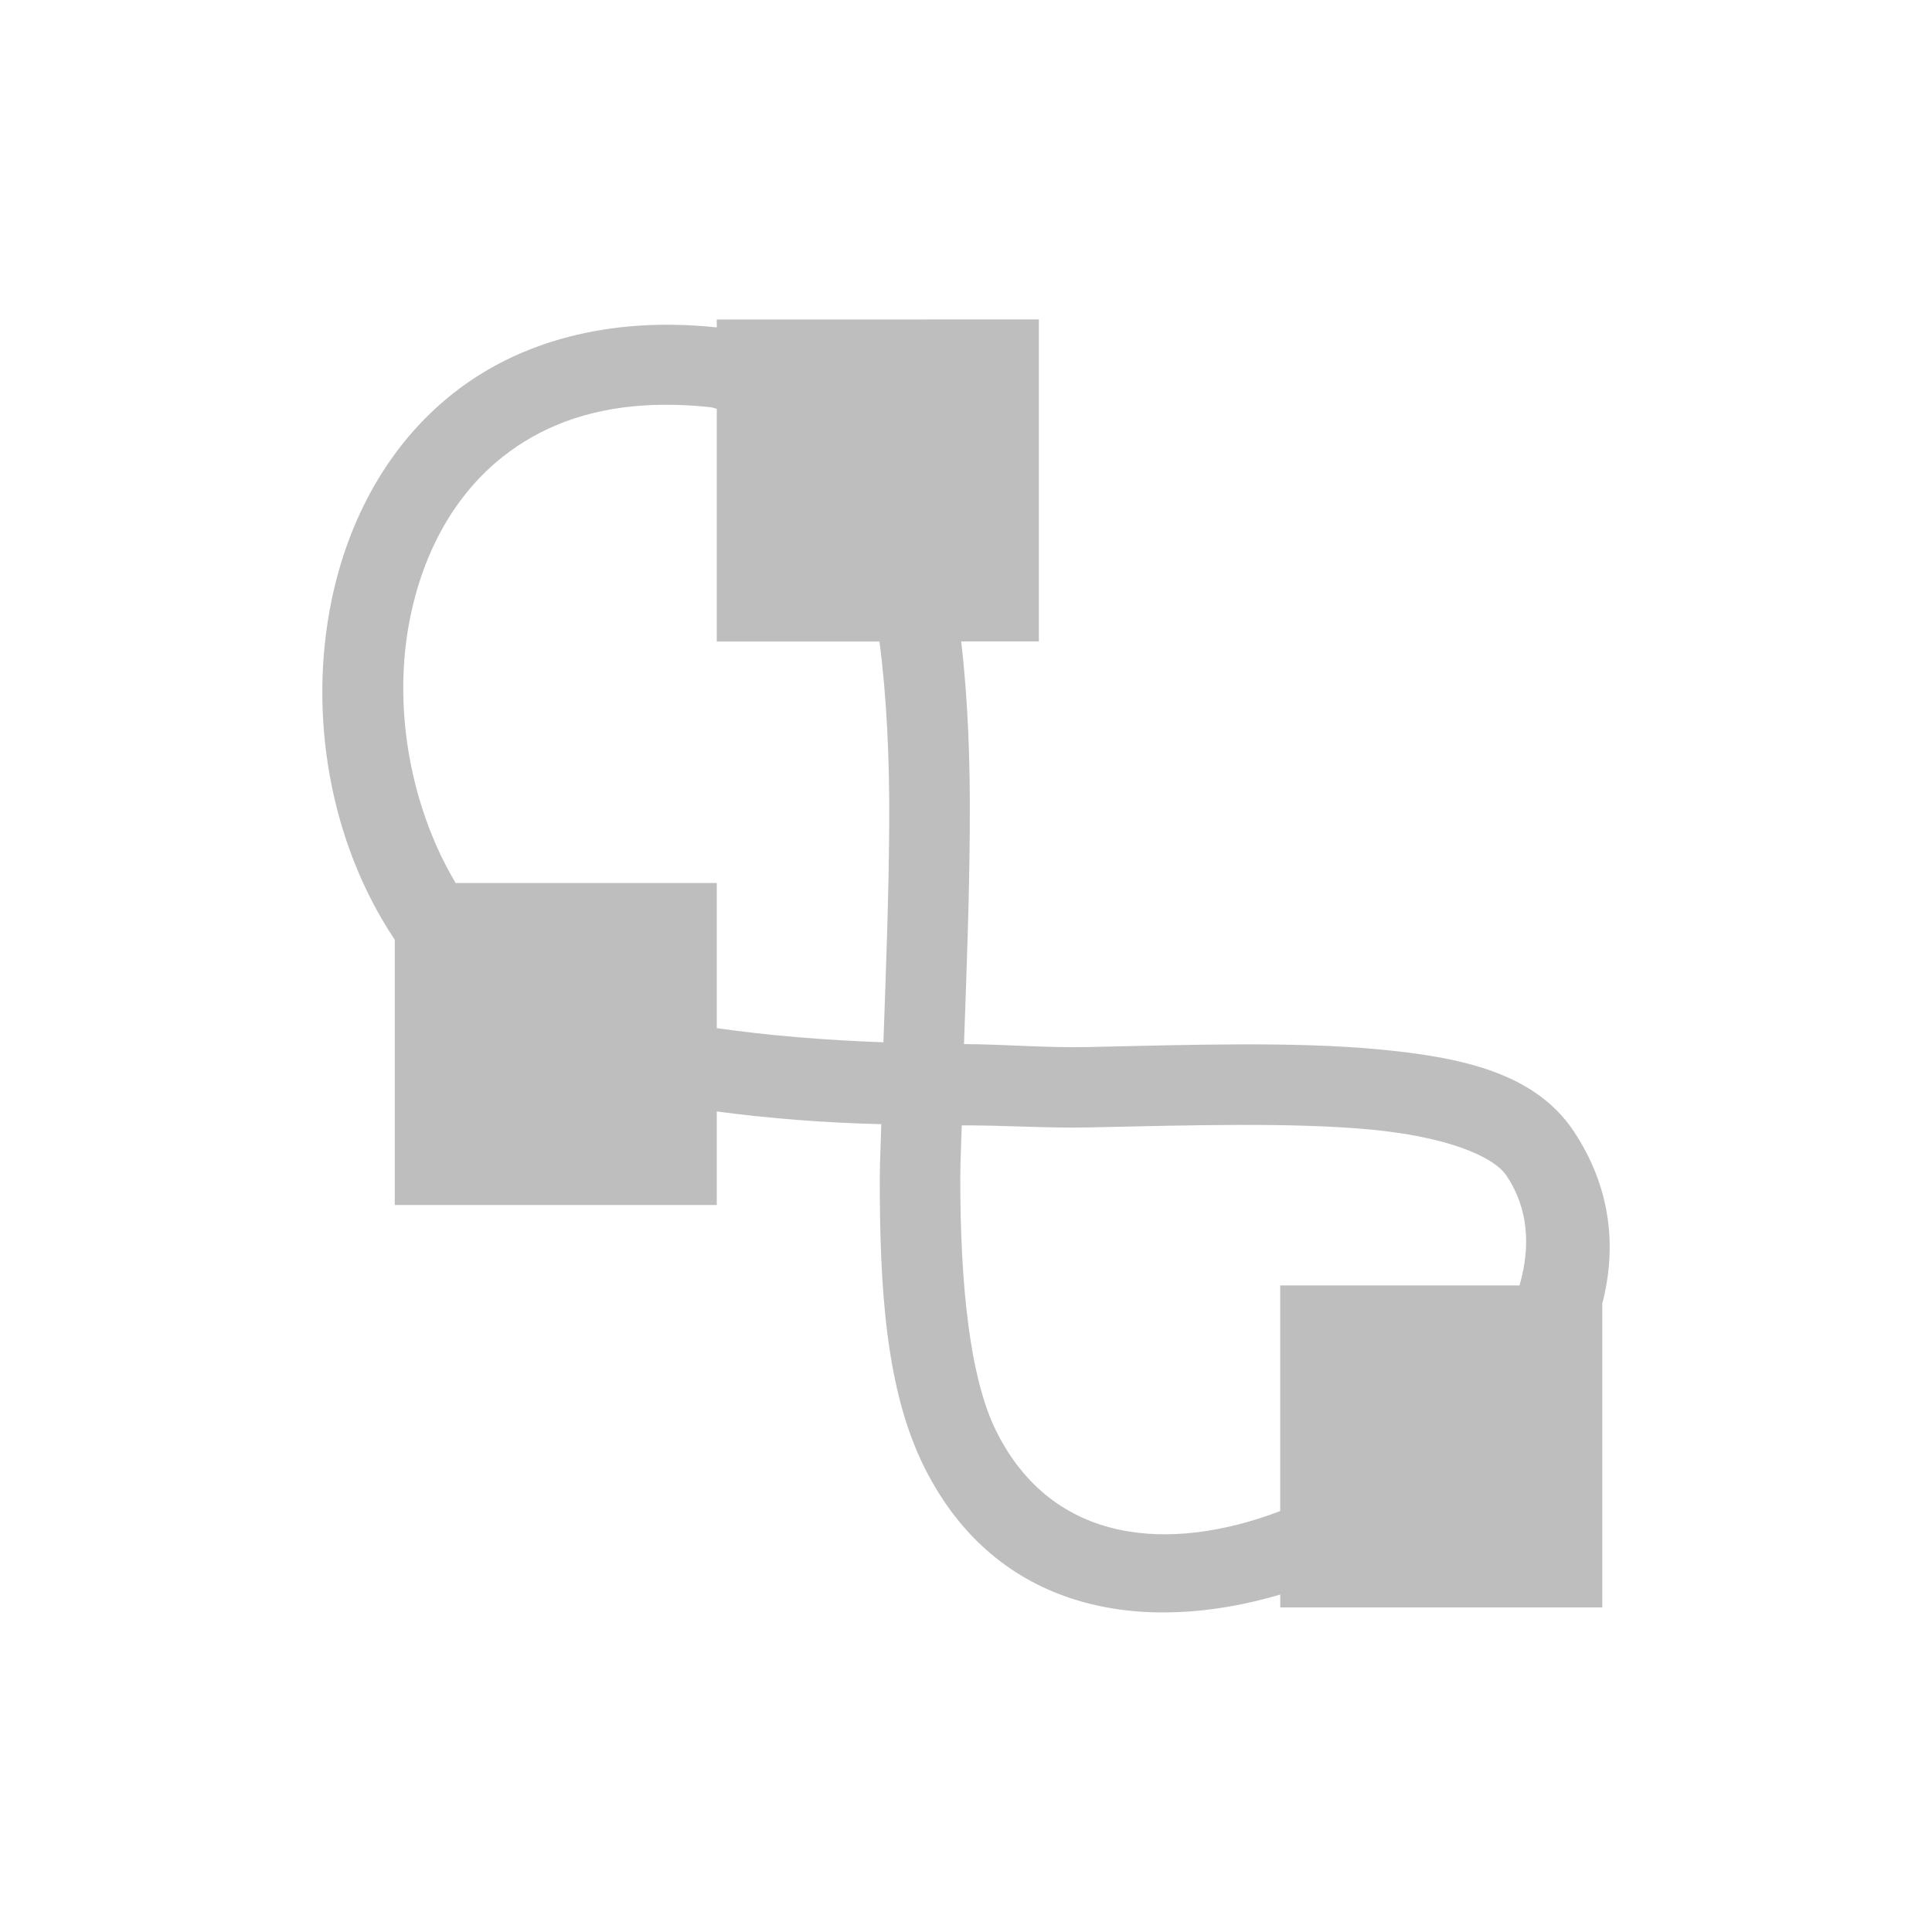 <svg height="24" viewBox="0 0 24 24" width="24" xmlns="http://www.w3.org/2000/svg"><path d="m4.904-.031v.098c-1.352-.142-2.469.183-3.275.82-.816.644-1.305 1.577-1.51 2.57-.294 1.426-.022 3.01.785 4.217v3.295h4v-1.162c.66.088 1.343.141 2.043.158-.004.215-.017.444-.018.654-.002 1.396.077 2.656.555 3.611.895 1.79 2.701 2.086 4.42 1.578v.16h4v-3.773c.185-.715.103-1.454-.355-2.143-.483-.725-1.395-.921-2.441-1.018-1.047-.096-2.298-.056-3.602-.027-.517.011-1.011-.034-1.531-.037.032-.899.066-1.783.072-2.693.006-.801-.021-1.577-.107-2.309h.965v-4zm-.879 1.066c.25-.014.52-.007.811.025.026.003.043.014.068.018v2.891h2.021c.091.698.127 1.476.121 2.301-.006.877-.04 1.777-.072 2.678-.726-.027-1.421-.083-2.07-.176v-1.803h-3.244c-.569-.957-.79-2.206-.562-3.311.166-.806.55-1.513 1.15-1.986.45-.355 1.027-.594 1.777-.637zm7.381 8.939c.59-.001 1.136.013 1.609.057.947.087 1.537.33 1.701.576.274.412.298.883.16 1.361h-2.973v2.803c-1.365.52-2.821.42-3.525-.988-.329-.657-.451-1.817-.449-3.162 0-.198.013-.435.018-.641.532-.003 1.062.037 1.58.025.654-.014 1.289-.03 1.879-.031z" fill="#bebebe" transform="translate(4 4)"/></svg>